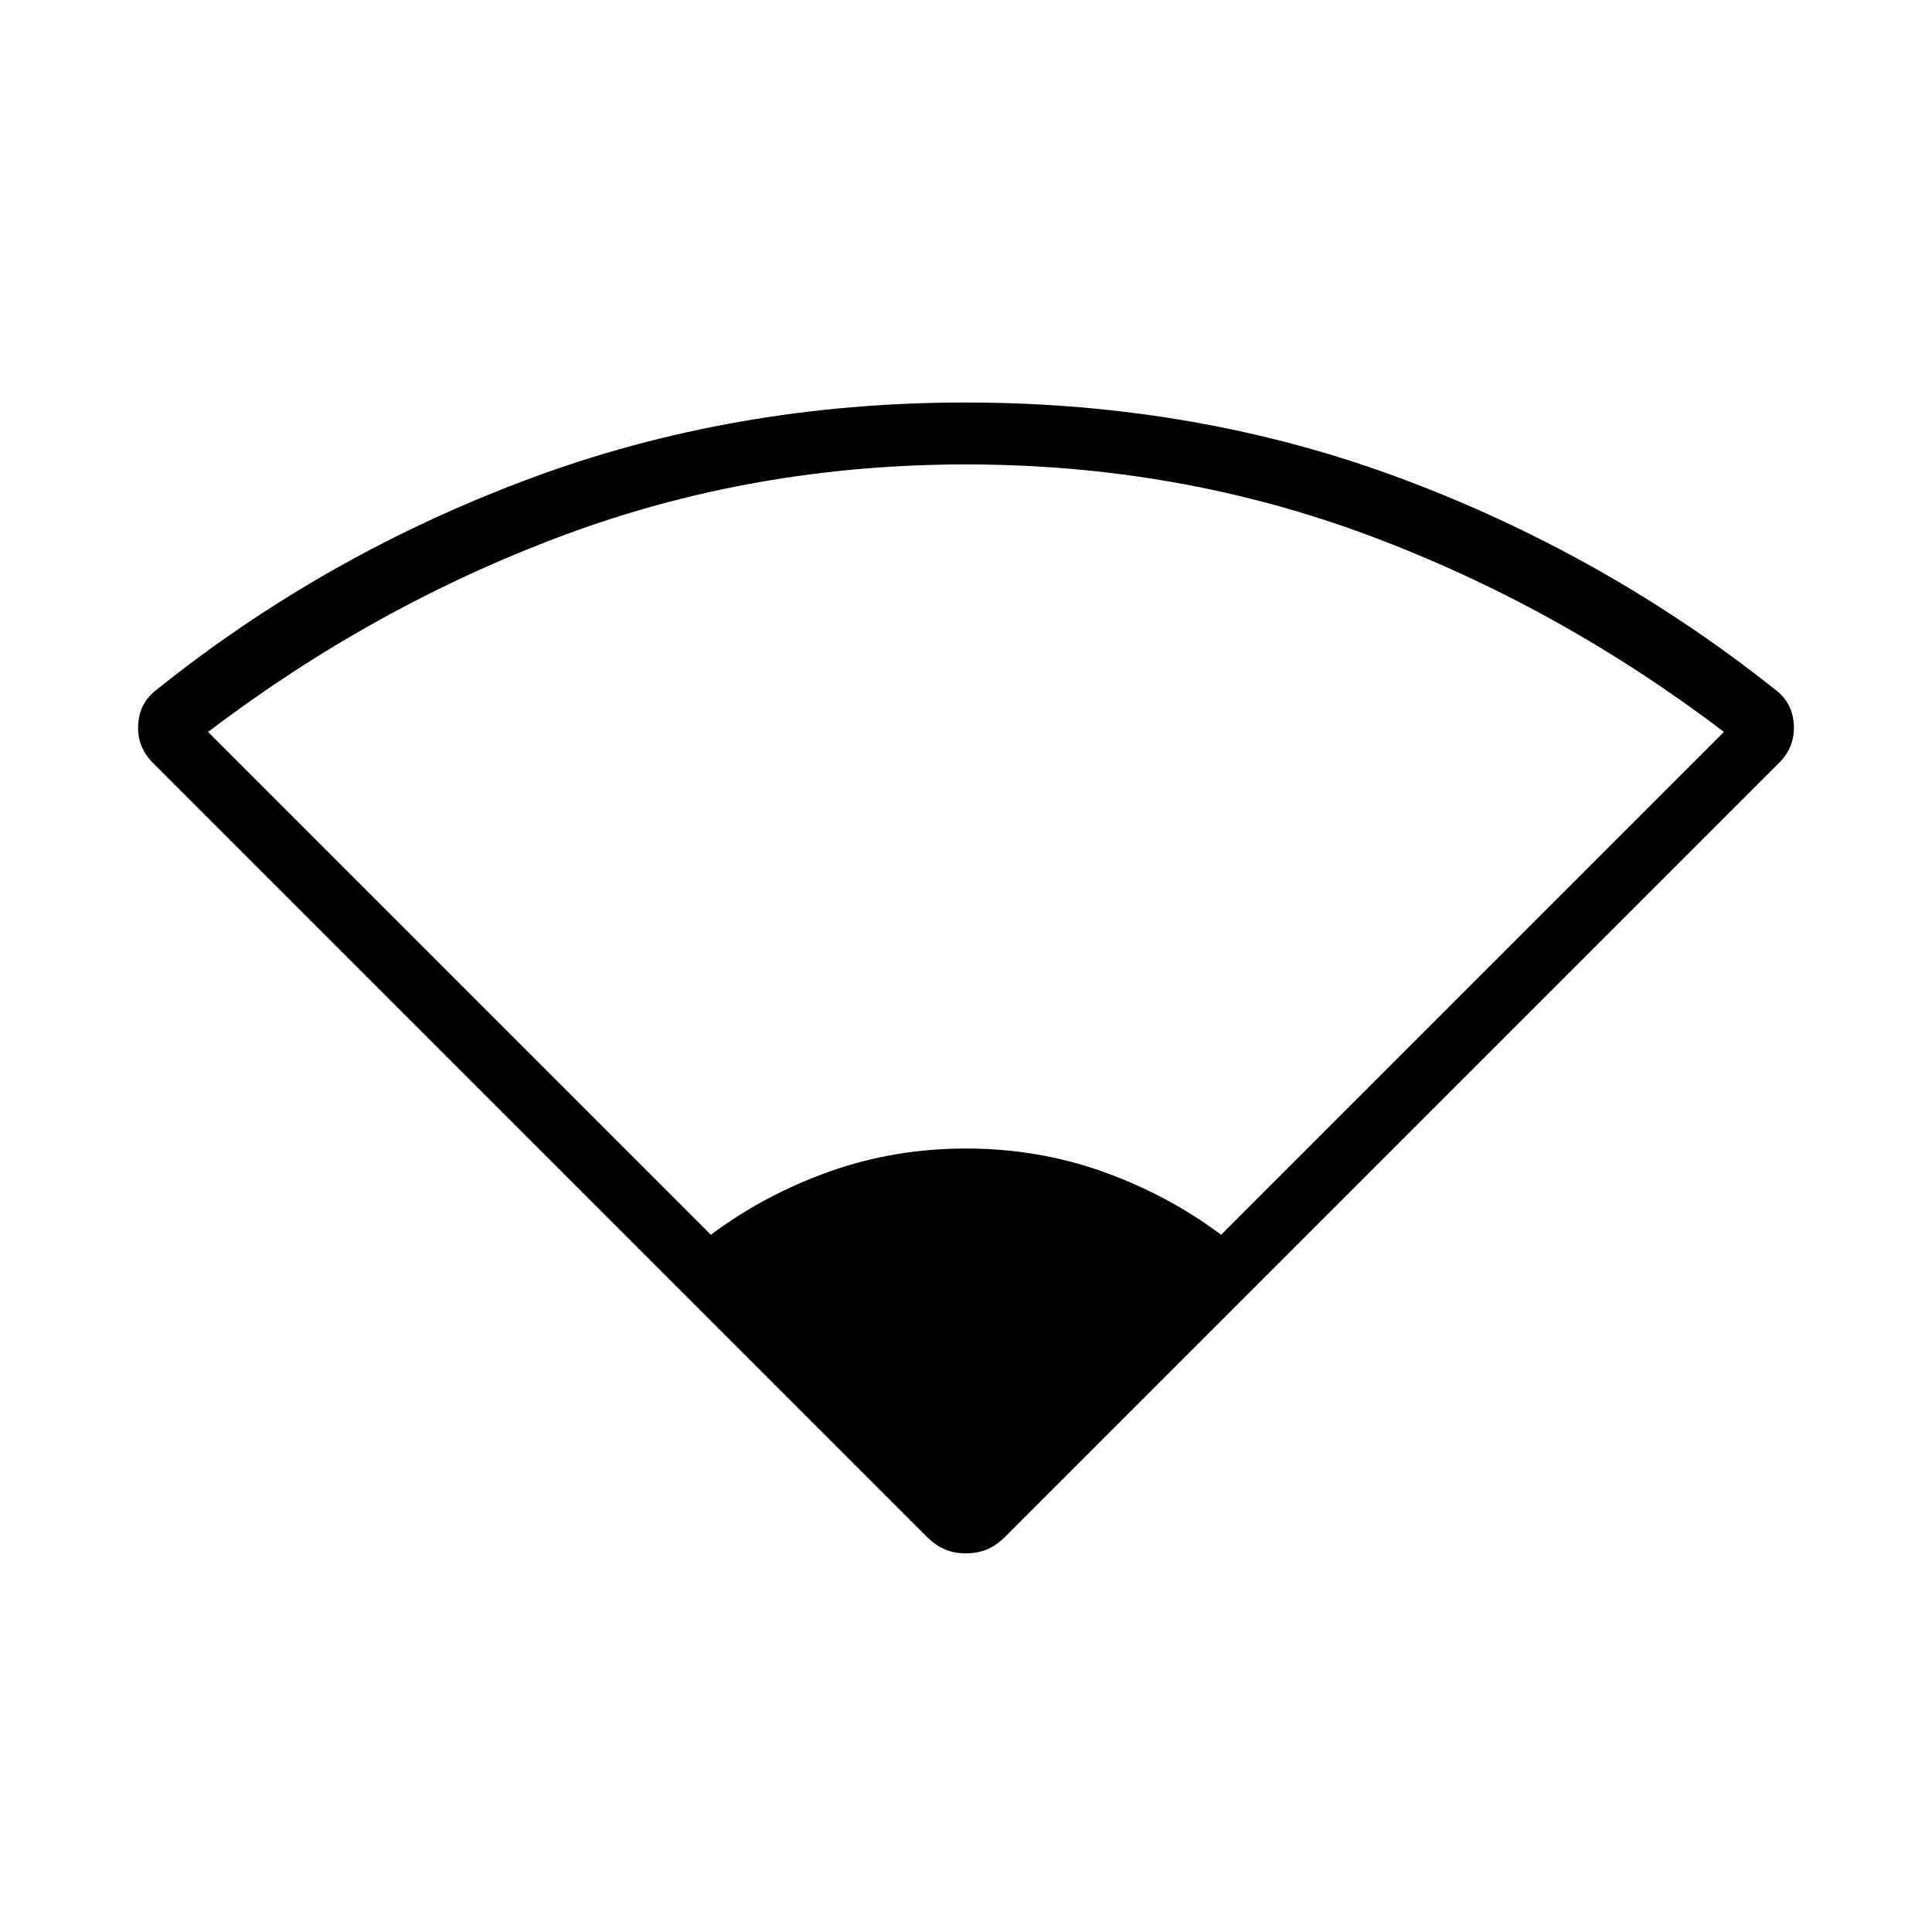 <svg xmlns="http://www.w3.org/2000/svg" width="48" height="48" viewBox="0 96 960 960"><path d="M353.231 709.539q26.692-19.924 58.884-31.385 32.193-11.462 67.885-11.462 35.692 0 67.885 11.462 32.192 11.461 58.884 31.385l249.846-249.847q-82.384-62.615-176.807-97.769Q585.385 326.769 480 326.769q-105.385 0-199.808 35.154-94.423 35.154-176.807 97.769l249.846 249.847Zm126.666 158.307q-5.897 0-10.512-2-4.616-2-8.972-6.356L75.615 474.692q-7.462-7.666-6.962-18.41t8.731-17.205Q160.846 372 262.731 334q101.884-38 216.935-38 115.719 0 217.219 38t185.731 105.077q8.23 6.461 8.73 17.205.5 10.744-6.961 18.41L499.587 859.49q-4.356 4.356-9.074 6.356t-10.616 2Z"/></svg>